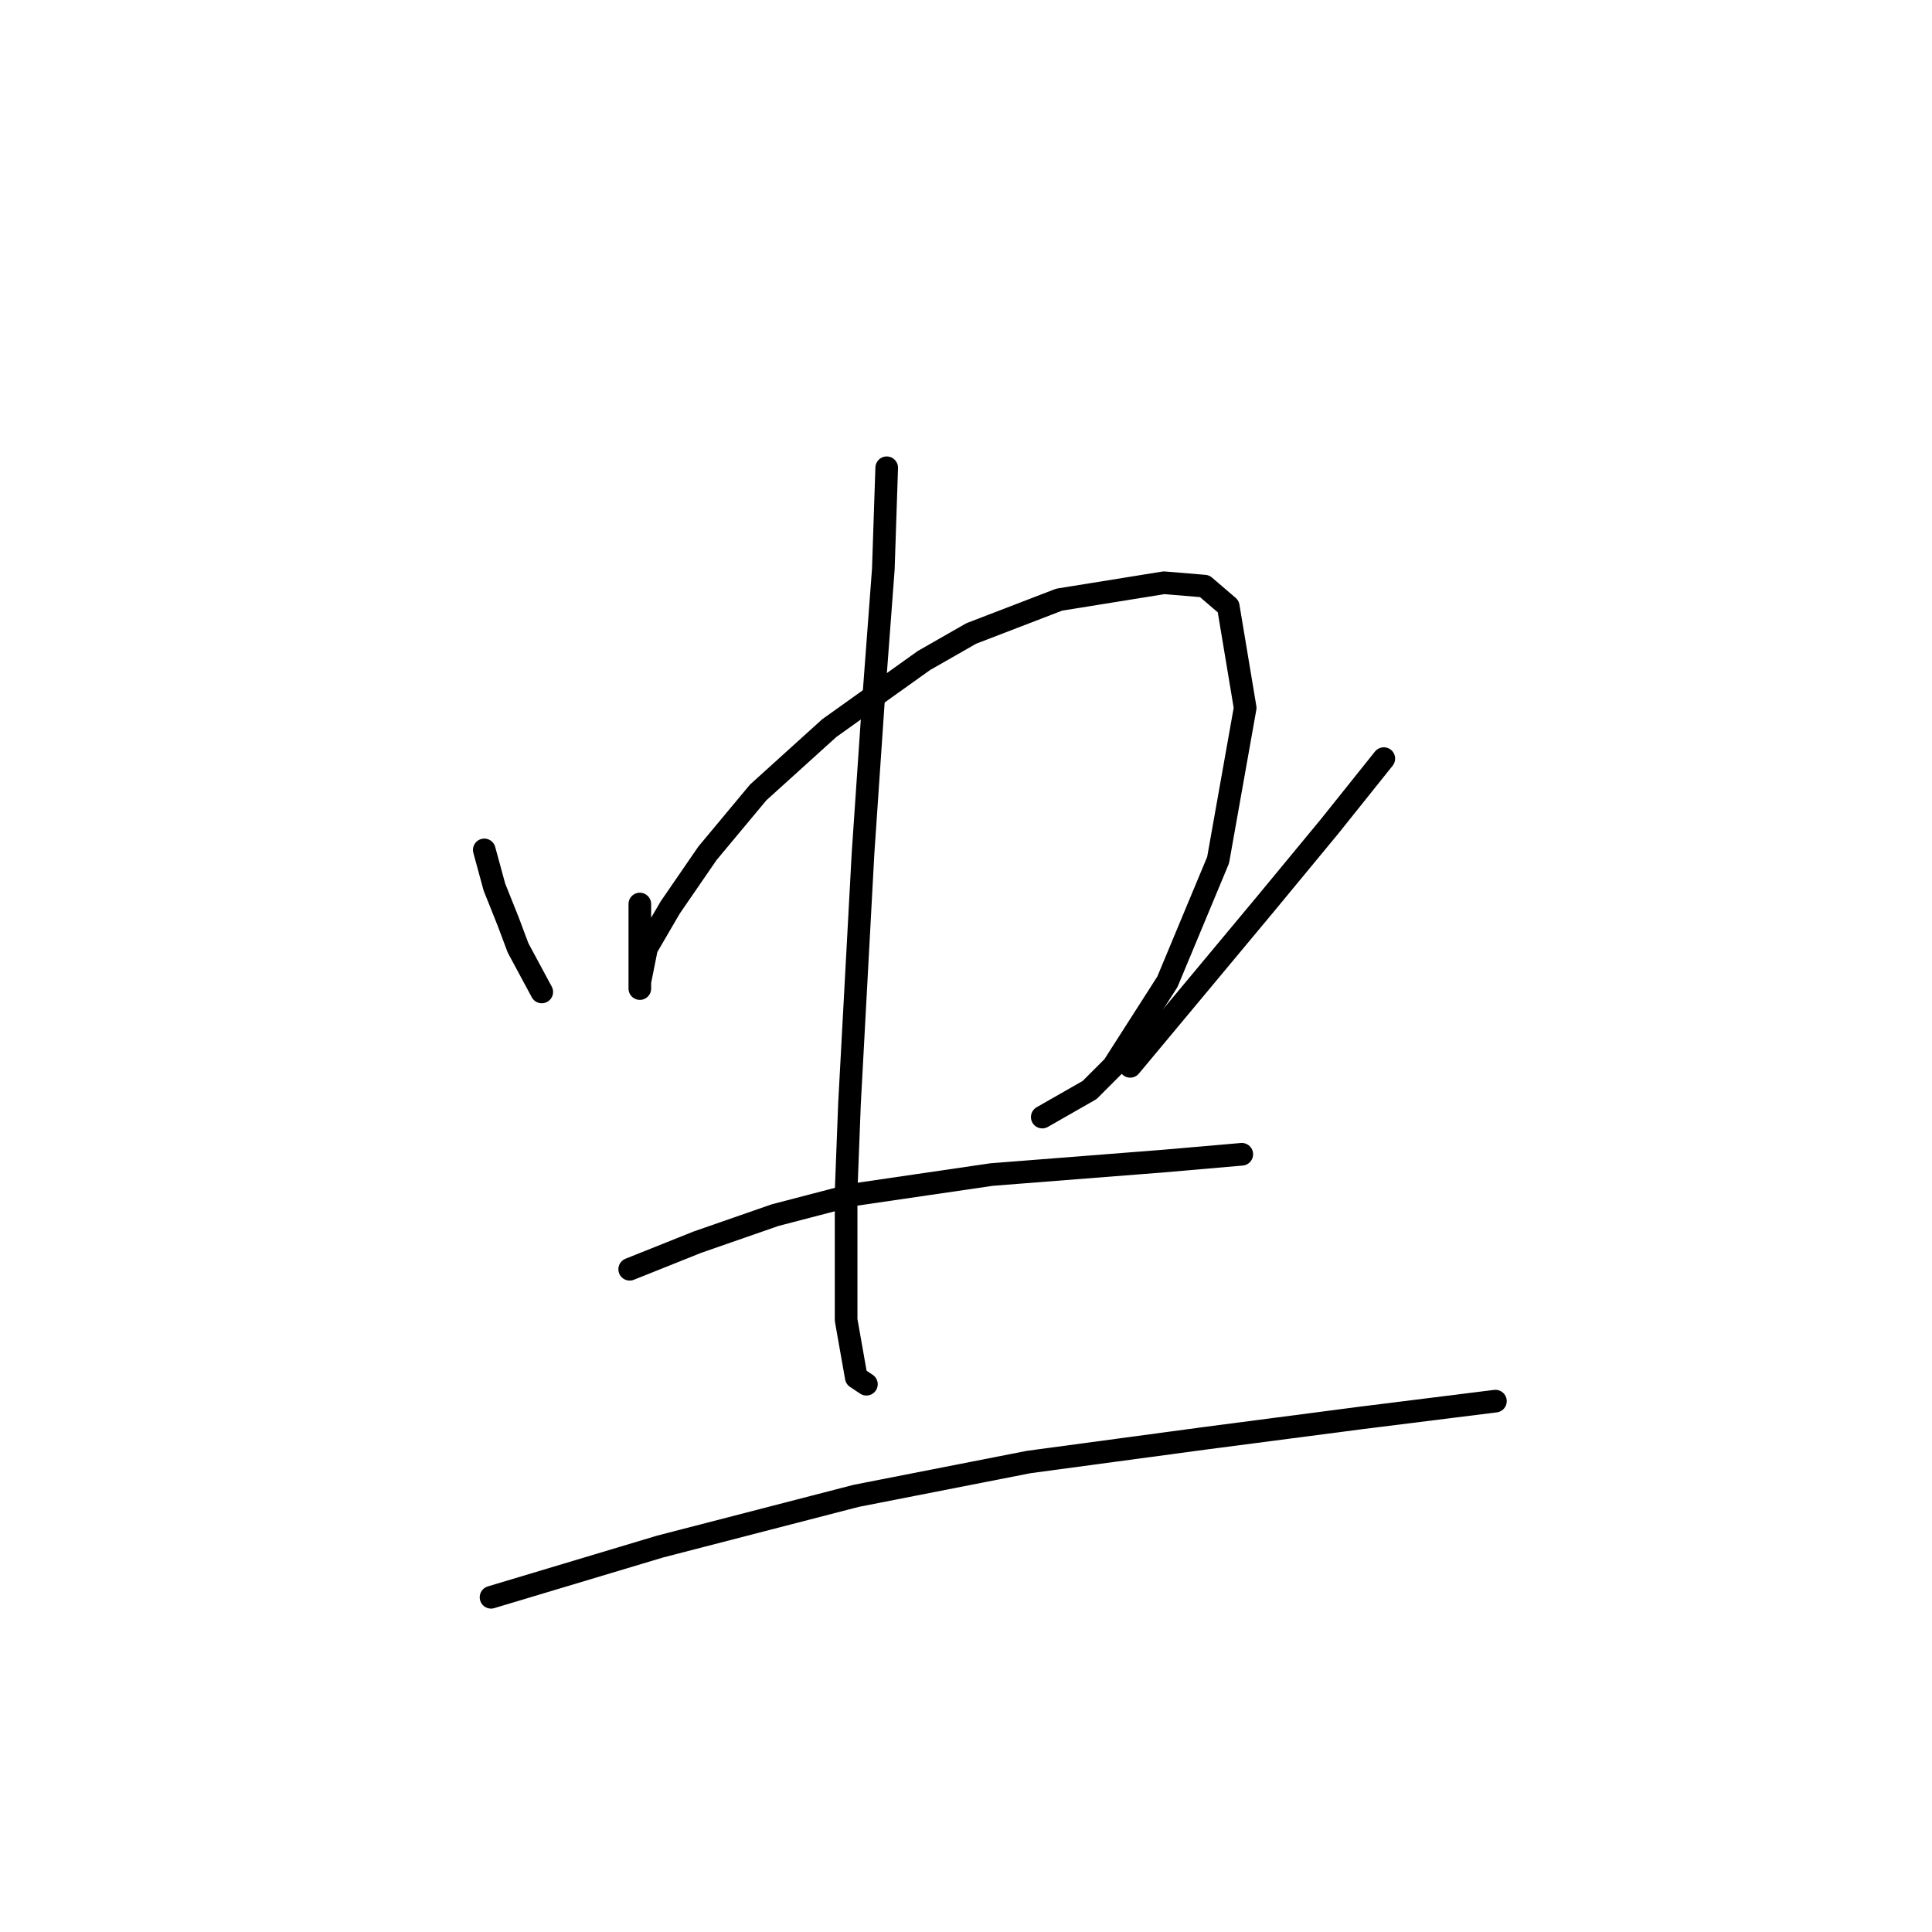 <?xml version="1.0" standalone="no"?>
    <svg width="256" height="256" xmlns="http://www.w3.org/2000/svg" version="1.1">
    <polyline stroke="black" stroke-width="3" stroke-linecap="round" fill="transparent" stroke-linejoin="round" points="64.169 112.618 65.513 117.547 67.305 122.028 68.65 125.612 71.786 131.438 71.786 131.438 " />
        <polyline stroke="black" stroke-width="3" stroke-linecap="round" fill="transparent" stroke-linejoin="round" points="84.781 119.787 84.781 123.372 84.781 126.509 84.781 130.542 84.781 130.99 84.781 130.093 85.677 125.612 88.814 120.235 93.743 113.066 100.465 105 109.875 96.486 122.422 87.524 128.695 83.939 140.346 79.458 154.237 77.218 159.614 77.666 162.751 80.354 164.991 93.797 161.406 113.962 154.685 130.093 147.515 141.296 144.379 144.433 138.105 148.018 138.105 148.018 " />
        <polyline stroke="black" stroke-width="3" stroke-linecap="round" fill="transparent" stroke-linejoin="round" points="117.493 61.982 117.045 75.425 115.7 93.349 114.356 113.066 112.563 146.225 112.115 157.876 112.115 174.904 113.46 182.521 114.804 183.417 114.804 183.417 " />
        <polyline stroke="black" stroke-width="3" stroke-linecap="round" fill="transparent" stroke-linejoin="round" points="183.363 100.519 176.194 109.481 167.68 119.787 158.718 130.542 149.756 141.296 149.756 141.296 " />
        <polyline stroke="black" stroke-width="3" stroke-linecap="round" fill="transparent" stroke-linejoin="round" points="83.437 168.182 92.399 164.597 102.705 161.012 113.012 158.324 131.384 155.635 154.237 153.843 164.543 152.947 164.543 152.947 " />
        <polyline stroke="black" stroke-width="3" stroke-linecap="round" fill="transparent" stroke-linejoin="round" points="65.065 211.648 87.47 204.926 113.46 198.205 136.313 193.724 159.614 190.587 180.227 187.898 198.151 185.658 198.151 185.658 " />
        </svg>